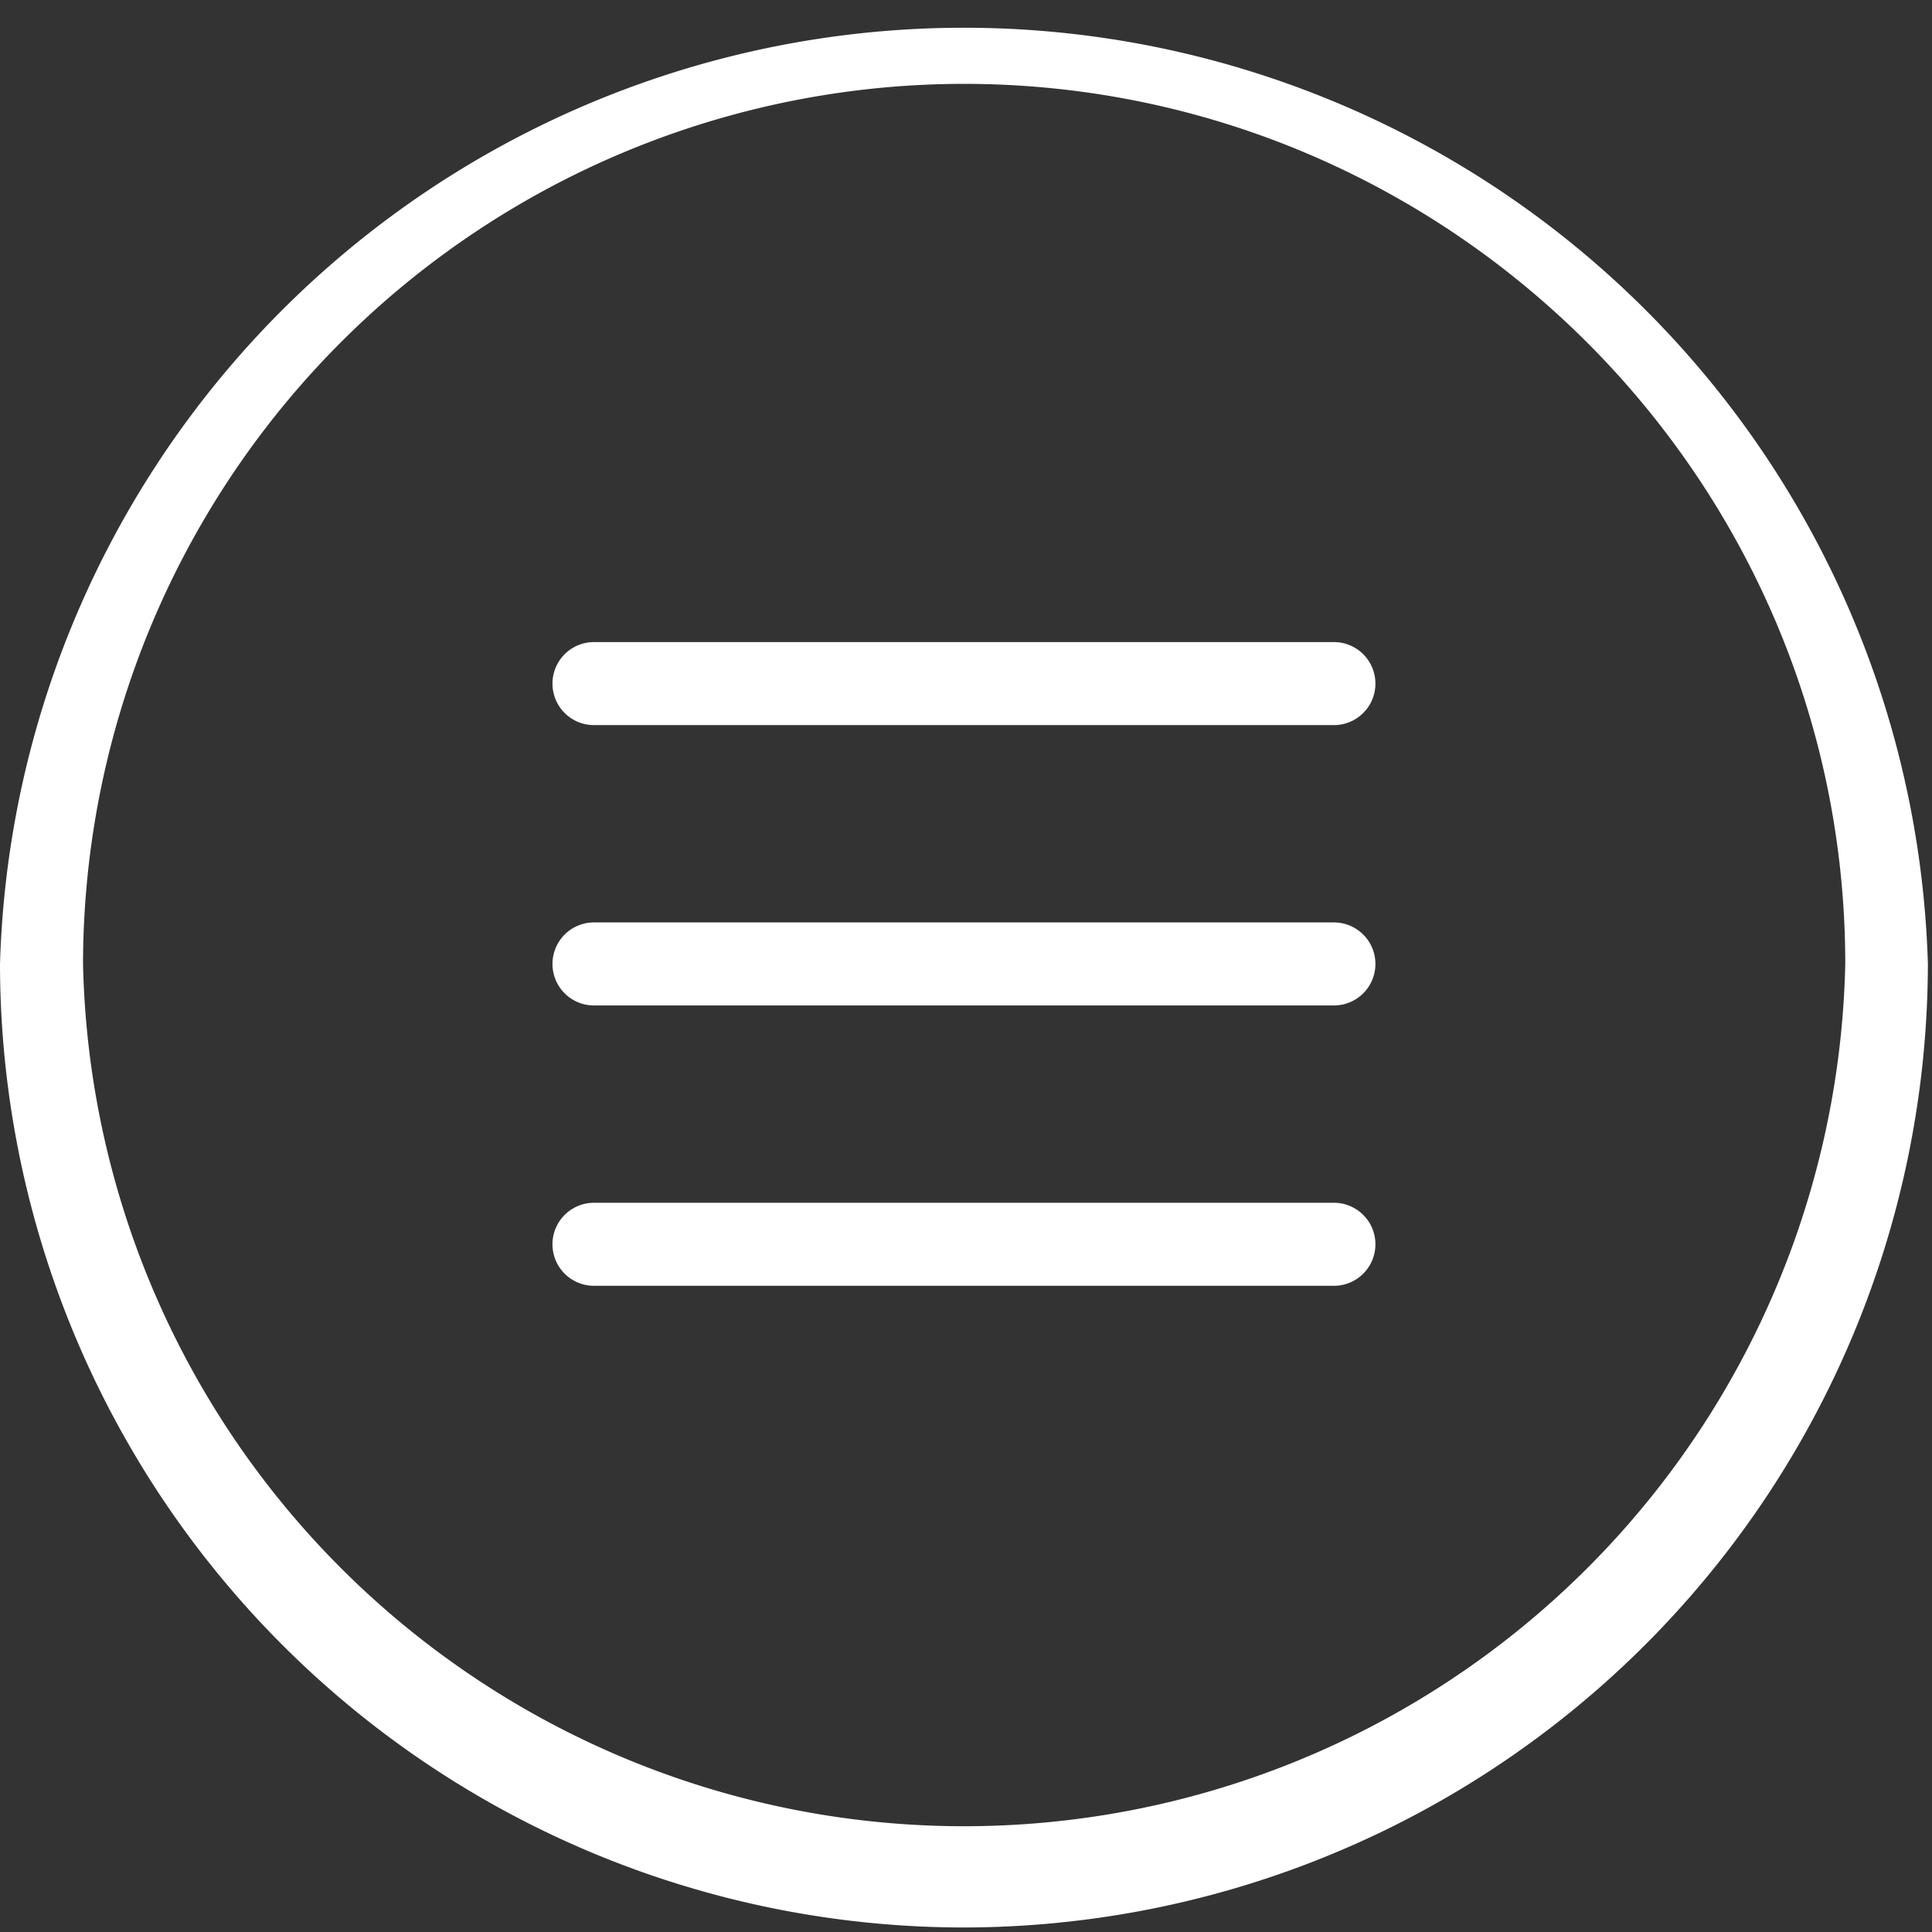 <svg xmlns="http://www.w3.org/2000/svg" xmlns:xlink="http://www.w3.org/1999/xlink" width="47" height="47"><rect width="100%" height="100%" fill="#333333" stroke="none"/><defs><path id="a" d="M1292.44 66.89A23.46 23.46 0 0 1 1269 43.45a23.46 23.46 0 0 1 46.9 0 23.48 23.48 0 0 1-23.46 23.44m0-44.85a21.44 21.44 0 0 0-21.42 21.41 21.44 21.44 0 0 0 42.87 0c0-11.8-9.63-21.41-21.45-21.41"/><path id="b" d="M1301.45 37.64h-18a1 1 0 0 1 0-2.02h18a1 1 0 0 1 0 2.02"/><path id="c" d="M1301.45 44.46h-18a1 1 0 0 1 0-2.02h18a1 1 0 0 1 0 2.02"/><path id="d" d="M1301.45 51.28h-18a1 1 0 0 1 0-2.02h18a1 1 0 0 1 0 2.02"/></defs><use fill="#fff" xlink:href="#a" opacity=".74" transform="translate(-1269 -20)"/><use fill="#fff" xlink:href="#b" opacity=".74" transform="translate(-1269 -20)"/><use fill="#fff" xlink:href="#c" opacity=".74" transform="translate(-1269 -20)"/><use fill="#fff" xlink:href="#d" opacity=".74" transform="translate(-1269 -20)"/></svg>